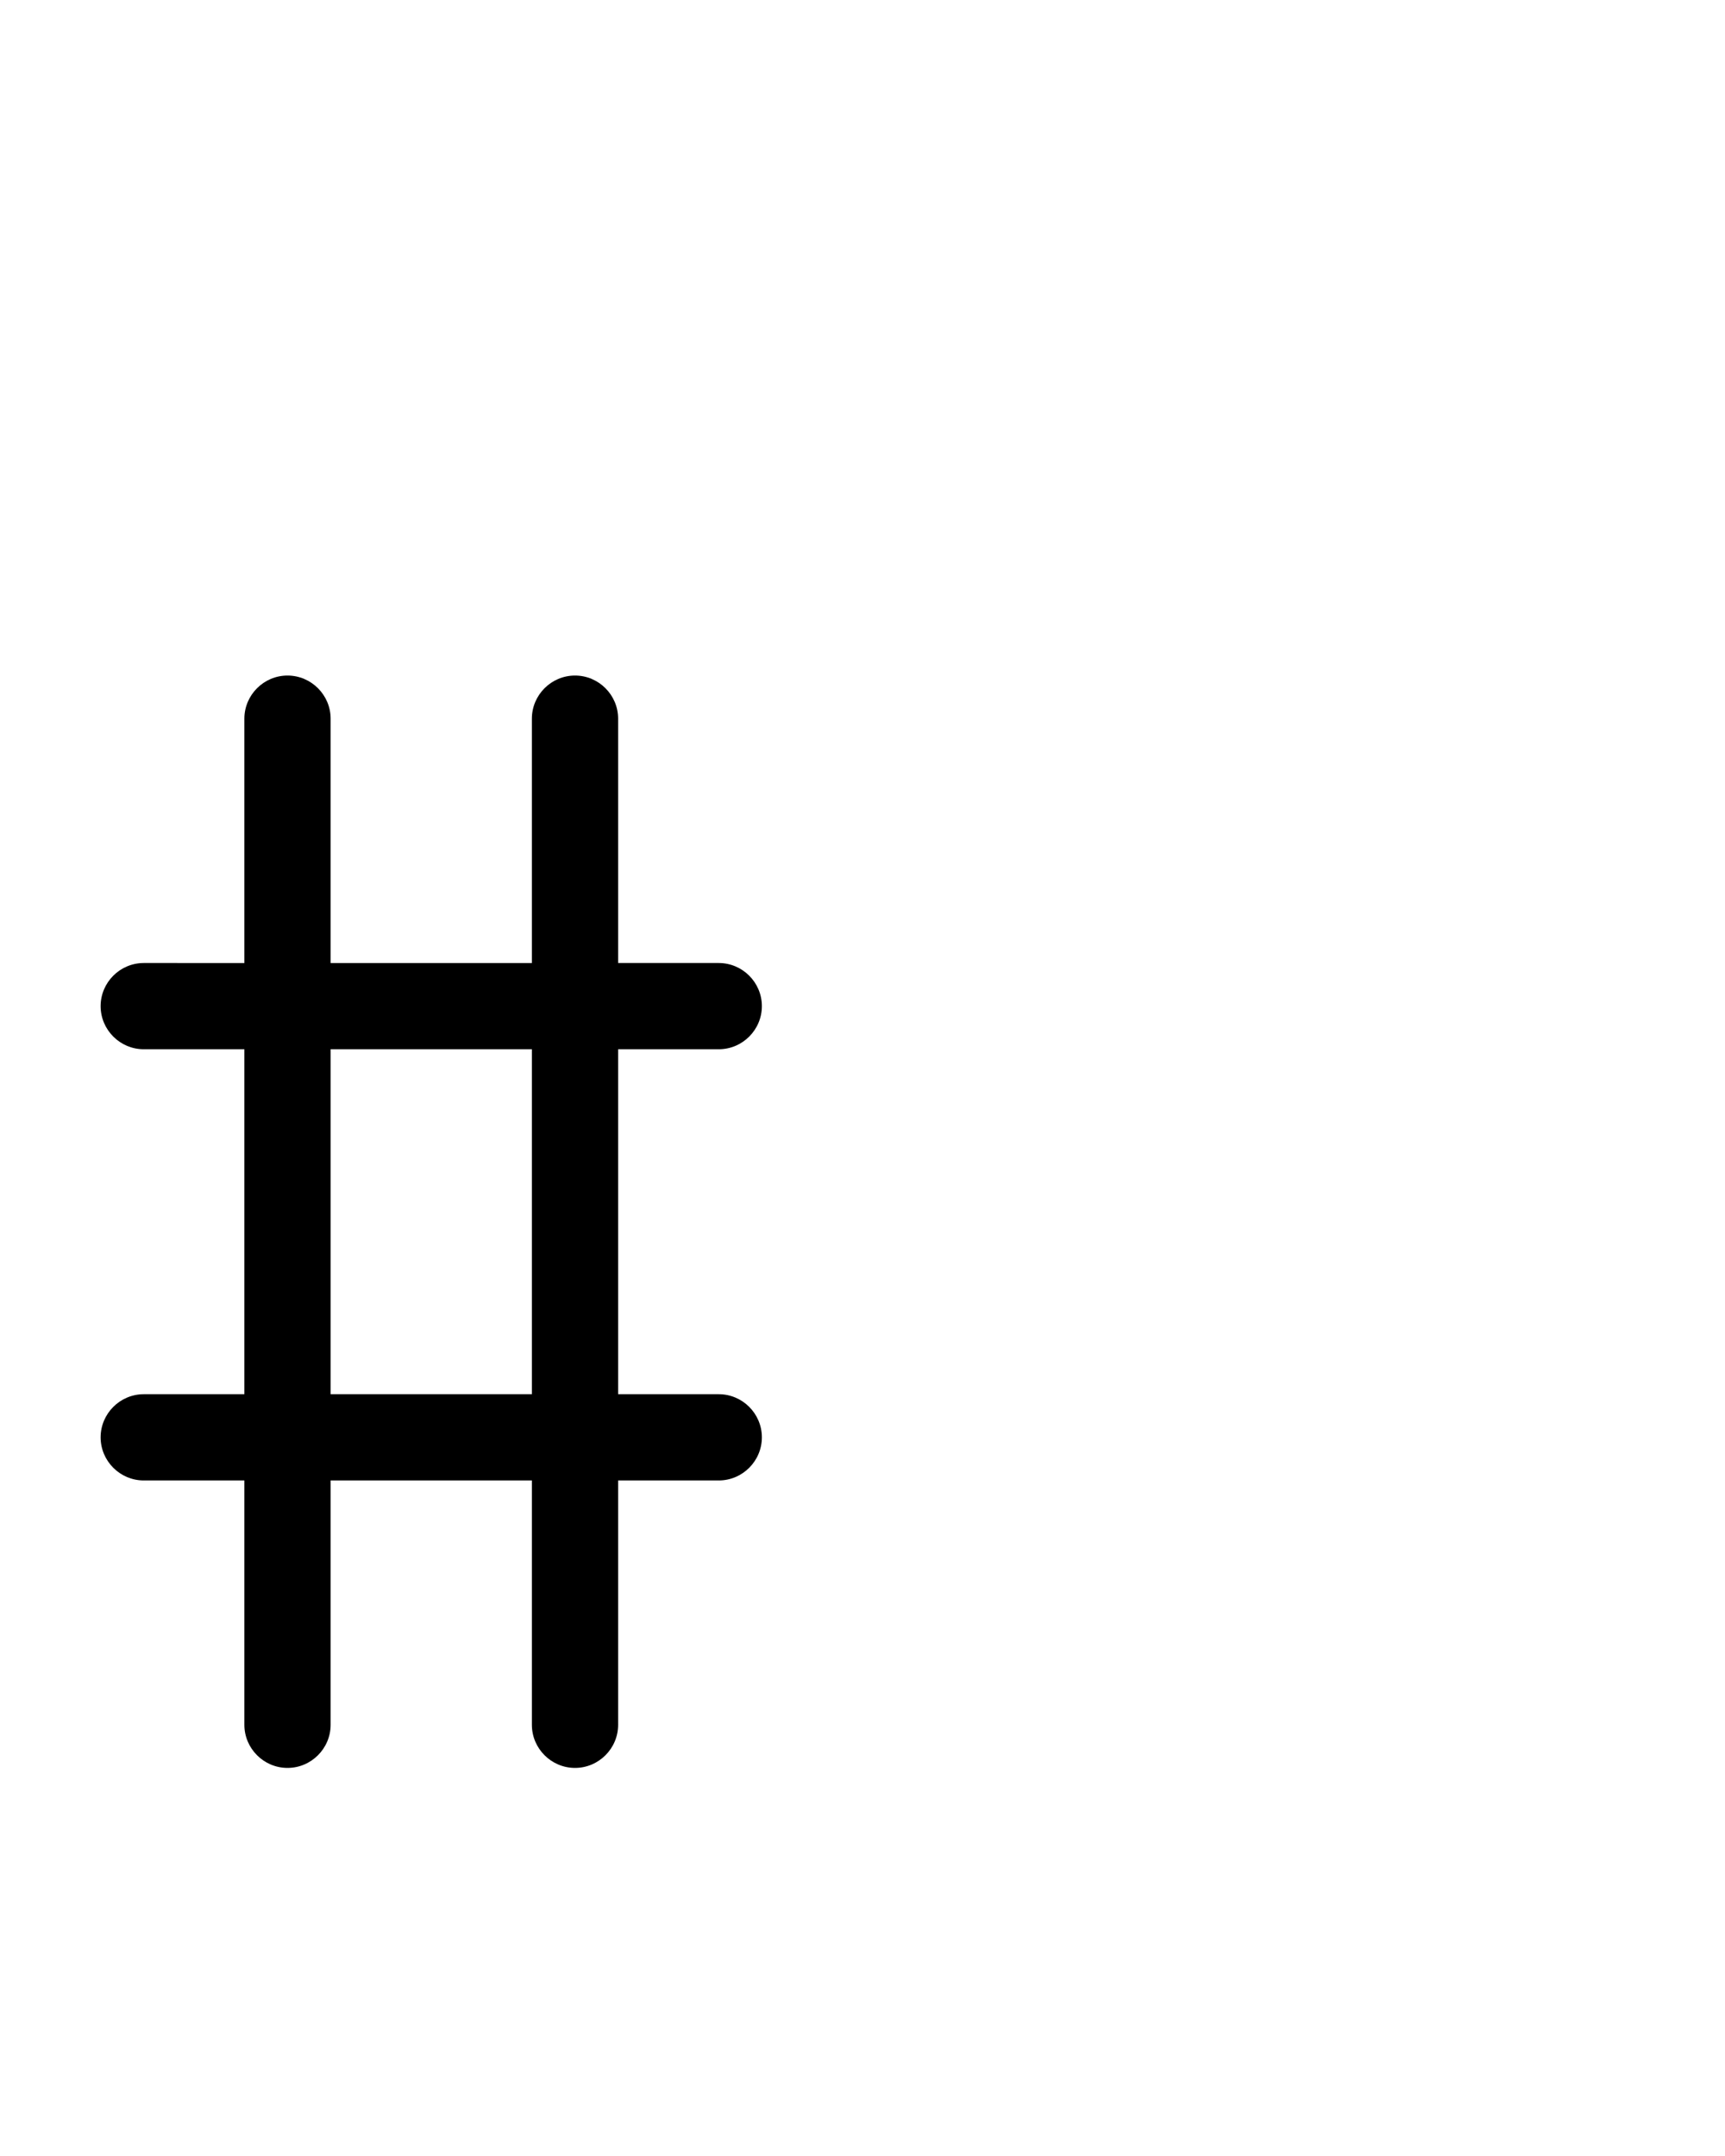 <?xml version="1.0" encoding="utf-8"?>
<!-- Generator: Adobe Illustrator 26.0.0, SVG Export Plug-In . SVG Version: 6.00 Build 0)  -->
<svg version="1.1" id="图层_1" xmlns="http://www.w3.org/2000/svg" xmlns:xlink="http://www.w3.org/1999/xlink" x="0px" y="0px"
	 viewBox="0 0 720 900" style="enable-background:new 0 0 720 900;" xml:space="preserve">
<path d="M300,582h-42V438h42c9.9,0,18-8.1,18-18s-8.1-18-18-18h-42V300c0-9.9-8.1-18-18-18s-18,8.1-18,18v102h-84V300
	c0-9.9-8.1-18-18-18s-18,8.1-18,18v102H60c-9.9,0-18,8.1-18,18s8.1,18,18,18h42v144H60c-9.9,0-18,8.1-18,18s8.1,18,18,18h42v102
	c0,9.9,8.1,18,18,18s18-8.1,18-18V618h84v102c0,9.9,8.1,18,18,18s18-8.1,18-18V618h42c9.9,0,18-8.1,18-18S309.9,582,300,582z
	 M138,582V438h84v144H138z"/>
</svg>
